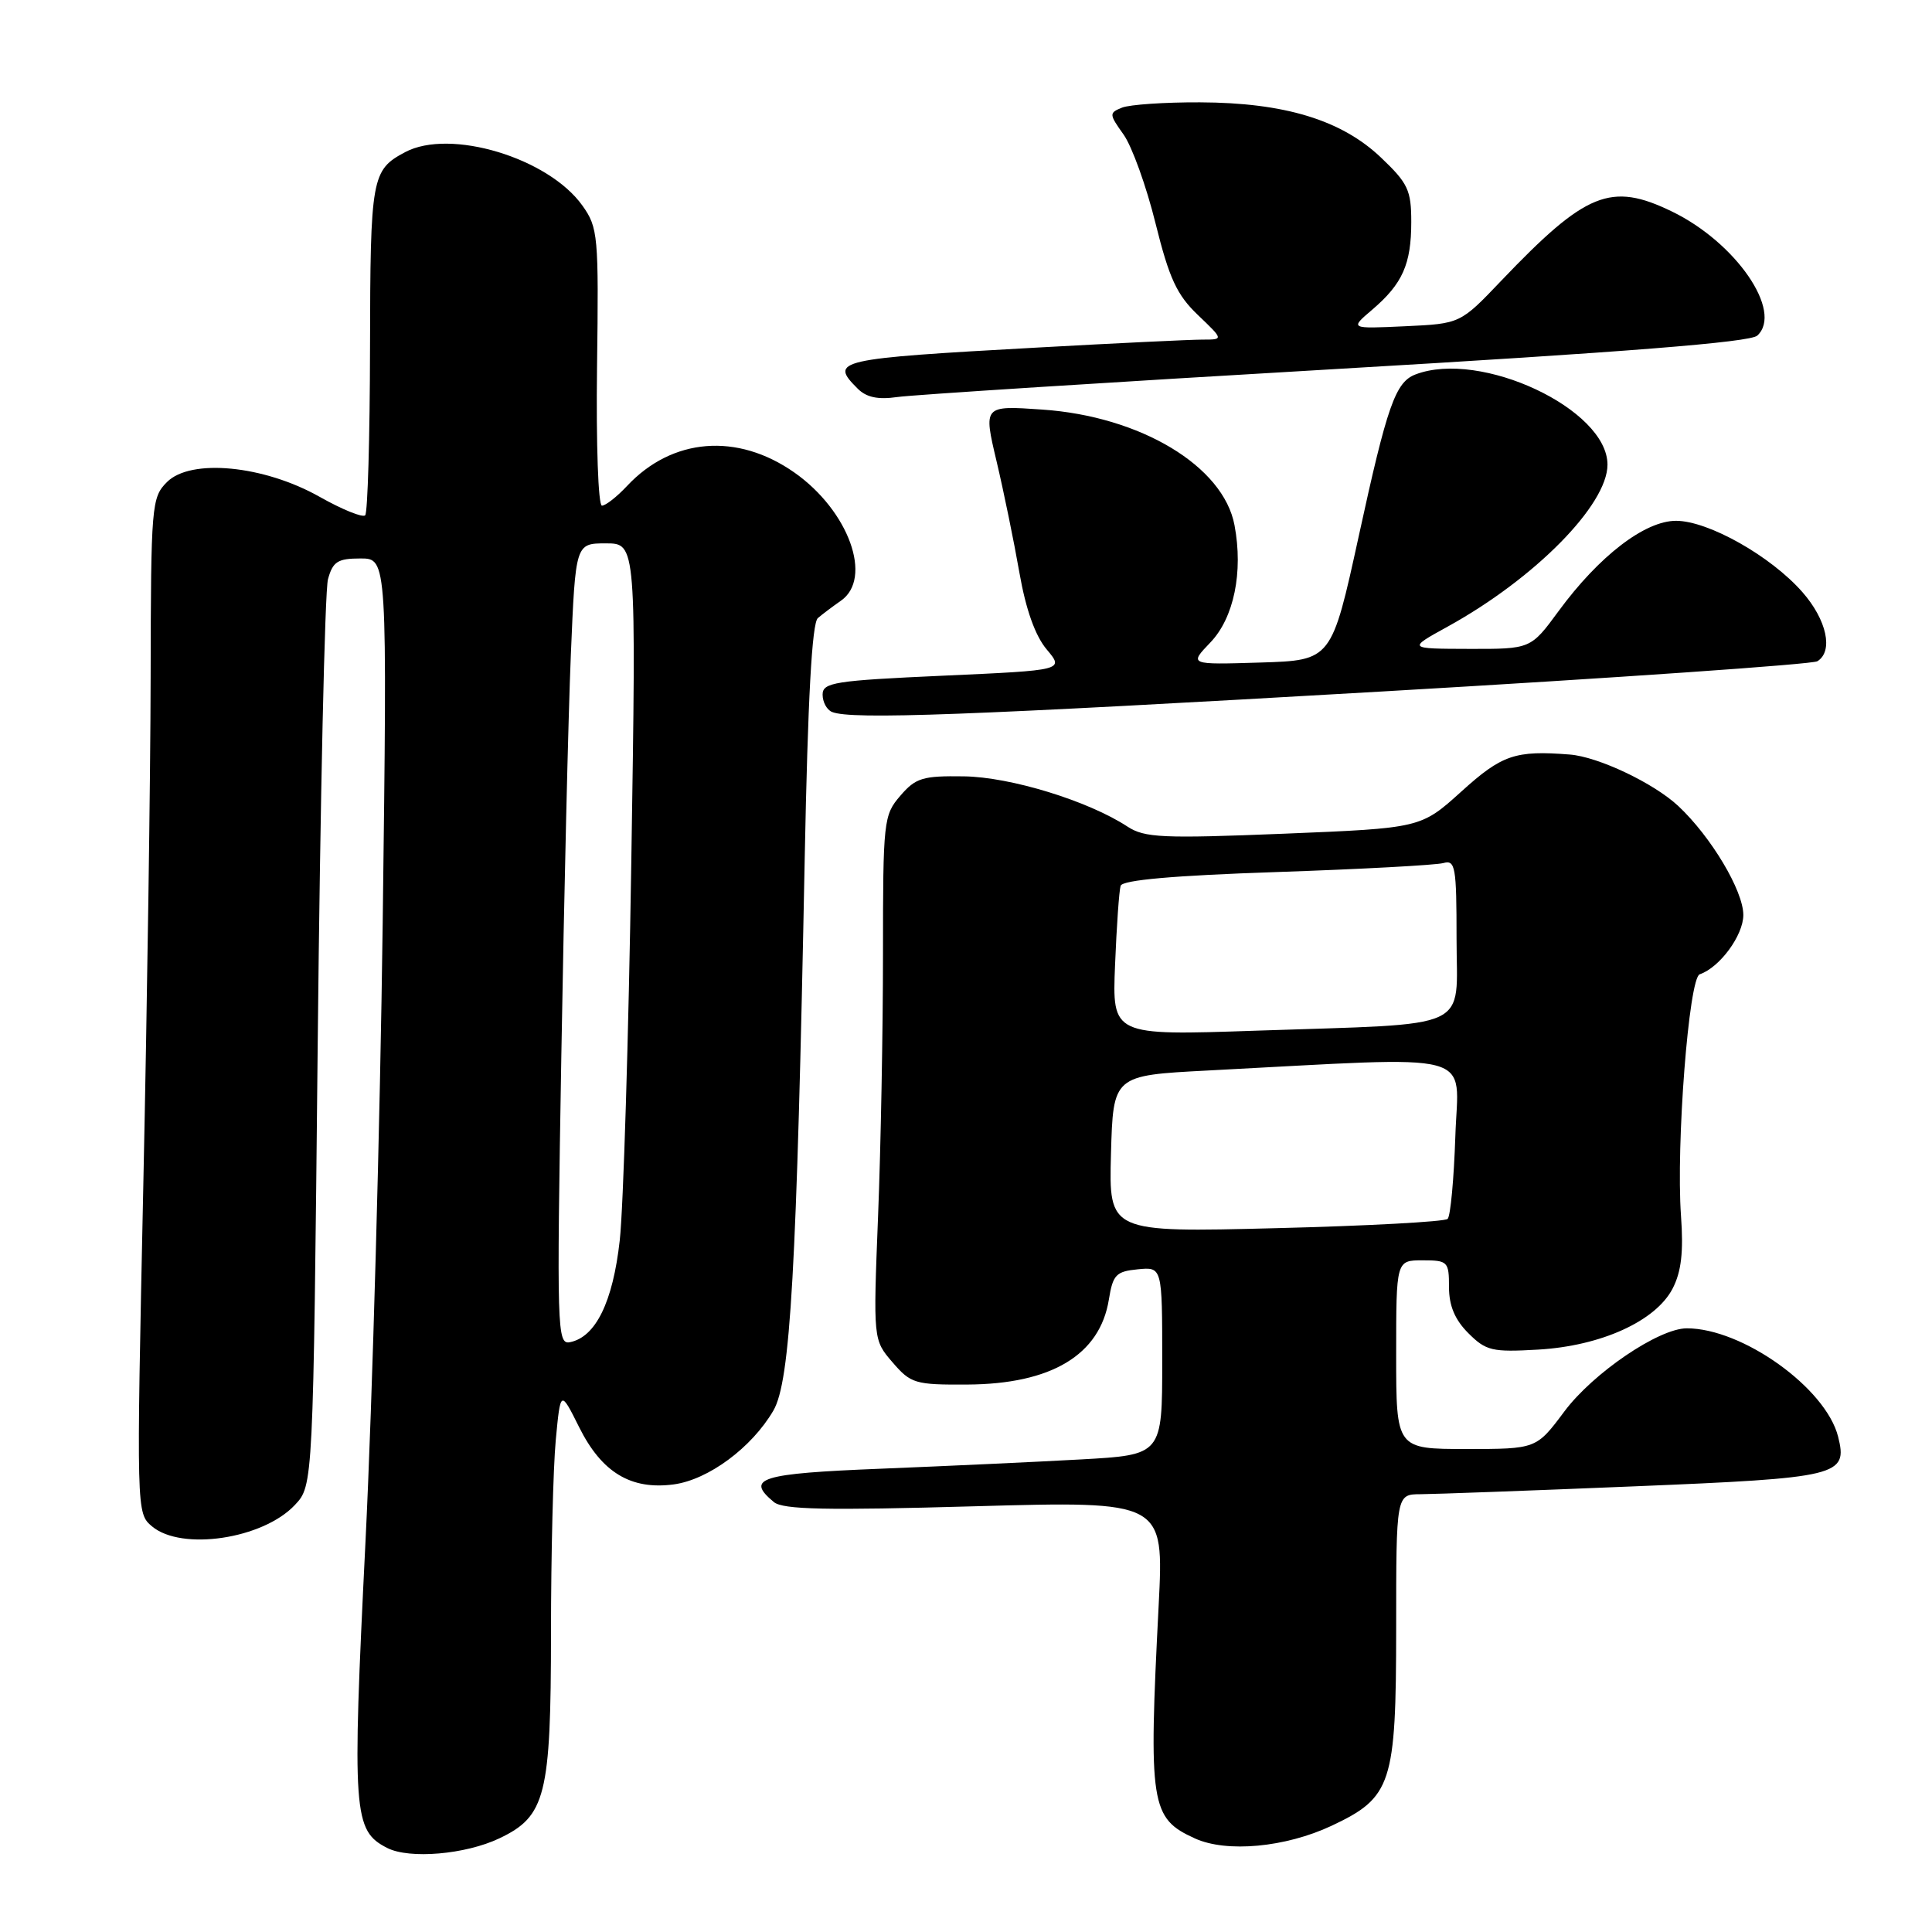 <?xml version="1.0" encoding="UTF-8" standalone="no"?>
<!DOCTYPE svg PUBLIC "-//W3C//DTD SVG 1.1//EN" "http://www.w3.org/Graphics/SVG/1.1/DTD/svg11.dtd" >
<svg xmlns="http://www.w3.org/2000/svg" xmlns:xlink="http://www.w3.org/1999/xlink" version="1.1" viewBox="0 0 256 256">
 <g >
 <path fill="currentColor"
d=" M 66.17 243.59 C 72.31 240.67 73.00 237.94 73.01 216.35 C 73.01 205.98 73.30 194.50 73.64 190.83 C 74.27 184.16 74.27 184.16 76.74 189.11 C 79.73 195.11 83.60 197.45 89.28 196.69 C 93.86 196.07 99.60 191.83 102.47 186.92 C 104.74 183.05 105.57 168.36 106.63 113.68 C 107.04 92.63 107.59 82.56 108.37 81.90 C 108.99 81.37 110.36 80.34 111.41 79.61 C 115.71 76.64 112.47 67.68 105.27 62.62 C 97.70 57.30 89.06 58.00 83.08 64.40 C 81.74 65.83 80.25 67.00 79.76 67.00 C 79.27 67.00 78.98 58.86 79.11 48.65 C 79.34 31.19 79.25 30.16 77.17 27.24 C 72.66 20.91 59.64 16.99 53.68 20.16 C 49.23 22.53 49.07 23.48 49.03 46.08 C 49.01 57.95 48.72 67.94 48.39 68.28 C 48.05 68.62 45.33 67.51 42.35 65.83 C 34.96 61.66 25.28 60.72 22.13 63.87 C 20.08 65.92 20.00 66.89 19.96 89.75 C 19.94 102.81 19.50 133.07 18.99 157.00 C 18.07 200.37 18.07 200.51 20.14 202.25 C 24.05 205.54 34.84 203.93 39.07 199.42 C 41.50 196.84 41.50 196.84 42.10 138.17 C 42.43 105.90 43.04 78.26 43.46 76.75 C 44.10 74.41 44.75 74.00 47.77 74.00 C 51.32 74.00 51.32 74.00 50.71 122.25 C 50.37 148.79 49.35 185.69 48.43 204.25 C 46.64 240.38 46.80 242.57 51.32 244.87 C 54.26 246.36 61.68 245.73 66.17 243.59 Z  M 176.43 241.93 C 184.42 238.17 184.99 236.43 185.00 215.75 C 185.00 198.00 185.00 198.00 188.25 197.99 C 190.04 197.98 202.75 197.52 216.50 196.95 C 243.74 195.83 244.86 195.56 243.56 190.37 C 241.94 183.92 230.87 176.00 223.50 176.01 C 219.79 176.02 211.09 181.93 207.29 187.02 C 203.57 192.00 203.57 192.00 194.29 192.00 C 185.00 192.00 185.00 192.00 185.00 179.50 C 185.00 167.00 185.00 167.00 188.50 167.00 C 191.84 167.00 192.00 167.16 192.00 170.55 C 192.00 173.02 192.78 174.87 194.56 176.65 C 196.91 179.00 197.71 179.18 203.81 178.83 C 212.15 178.35 219.40 175.05 221.63 170.74 C 222.78 168.52 223.09 165.90 222.74 161.09 C 222.07 151.68 223.78 129.59 225.22 129.10 C 227.87 128.20 231.00 123.94 231.00 121.24 C 231.00 118.03 226.72 110.86 222.38 106.80 C 219.14 103.77 211.77 100.27 208.00 99.98 C 200.77 99.41 199.02 100.01 193.65 104.87 C 188.27 109.73 188.27 109.73 170.12 110.47 C 154.02 111.12 151.67 111.01 149.40 109.53 C 144.20 106.12 133.89 102.95 127.71 102.87 C 122.26 102.79 121.33 103.07 119.29 105.45 C 117.08 108.01 117.00 108.77 117.00 126.40 C 117.00 136.45 116.71 152.07 116.35 161.11 C 115.70 177.54 115.70 177.54 118.27 180.52 C 120.69 183.33 121.25 183.50 128.17 183.46 C 139.32 183.40 145.74 179.54 146.93 172.20 C 147.46 168.91 147.88 168.47 150.76 168.19 C 154.00 167.87 154.00 167.87 154.00 180.33 C 154.00 192.78 154.00 192.78 143.25 193.38 C 137.34 193.71 125.41 194.26 116.75 194.61 C 100.70 195.25 98.73 195.87 102.54 199.03 C 103.74 200.03 109.46 200.15 129.15 199.59 C 154.23 198.89 154.23 198.89 153.53 212.69 C 152.17 239.18 152.45 240.93 158.33 243.60 C 162.54 245.52 170.33 244.79 176.43 241.93 Z  M 183.06 91.63 C 214.17 89.83 240.15 88.02 240.81 87.62 C 242.96 86.29 242.06 82.14 238.83 78.46 C 234.65 73.69 226.37 69.02 222.10 69.01 C 217.96 69.00 211.88 73.67 206.51 80.99 C 202.83 86.00 202.83 86.00 194.66 85.98 C 186.50 85.96 186.50 85.96 191.84 83.02 C 203.37 76.66 213.00 66.90 213.00 61.57 C 213.00 54.21 196.18 46.31 187.55 49.62 C 184.90 50.64 183.81 53.73 180.05 71.00 C 176.44 87.50 176.44 87.50 167.00 87.79 C 157.55 88.08 157.55 88.08 160.39 85.12 C 163.50 81.87 164.75 75.81 163.58 69.60 C 162.12 61.77 151.13 55.16 138.10 54.27 C 130.30 53.73 130.30 53.73 132.05 61.12 C 133.01 65.18 134.37 71.83 135.08 75.90 C 135.93 80.77 137.17 84.24 138.69 86.05 C 141.01 88.81 141.01 88.81 125.01 89.53 C 110.57 90.18 109.00 90.43 109.00 92.04 C 109.00 93.03 109.56 94.06 110.25 94.34 C 112.83 95.38 128.08 94.81 183.06 91.63 Z  M 177.00 48.90 C 215.39 46.66 231.90 45.35 232.85 44.47 C 236.31 41.28 230.01 32.12 221.53 28.02 C 213.45 24.10 210.15 25.44 198.93 37.19 C 193.50 42.89 193.50 42.89 186.17 43.23 C 178.85 43.57 178.85 43.57 181.82 41.04 C 185.84 37.61 187.00 35.01 187.00 29.41 C 187.00 25.20 186.57 24.28 182.98 20.87 C 177.76 15.90 170.21 13.60 159.00 13.56 C 154.32 13.54 149.68 13.86 148.68 14.26 C 146.94 14.96 146.95 15.12 148.88 17.83 C 149.99 19.39 151.90 24.68 153.11 29.58 C 154.93 36.91 155.94 39.08 158.74 41.75 C 162.14 45.00 162.14 45.00 159.33 45.00 C 157.78 45.00 147.96 45.47 137.51 46.05 C 110.74 47.53 109.87 47.73 113.64 51.49 C 114.79 52.65 116.33 52.98 118.89 52.61 C 120.87 52.32 147.02 50.65 177.00 48.90 Z  M 74.38 139.85 C 74.74 118.76 75.30 94.86 75.64 86.75 C 76.26 72.00 76.26 72.00 80.28 72.00 C 84.31 72.00 84.31 72.00 83.65 114.25 C 83.29 137.49 82.60 160.03 82.12 164.35 C 81.21 172.53 78.93 177.18 75.51 177.85 C 73.82 178.18 73.76 176.26 74.38 139.85 Z  M 147.21 152.90 C 147.50 142.50 147.50 142.50 160.00 141.85 C 196.54 139.95 193.21 139.07 192.84 150.57 C 192.65 156.22 192.20 161.14 191.82 161.51 C 191.45 161.88 181.20 162.44 169.04 162.74 C 146.93 163.30 146.93 163.30 147.21 152.90 Z  M 147.75 127.86 C 147.96 122.71 148.29 117.99 148.49 117.37 C 148.73 116.61 155.48 116.01 169.17 115.55 C 180.35 115.17 190.29 114.63 191.25 114.36 C 192.84 113.91 193.00 114.84 193.00 124.34 C 193.00 136.74 195.54 135.58 166.44 136.57 C 147.37 137.22 147.37 137.22 147.75 127.86 Z "/>
</g>
</svg>